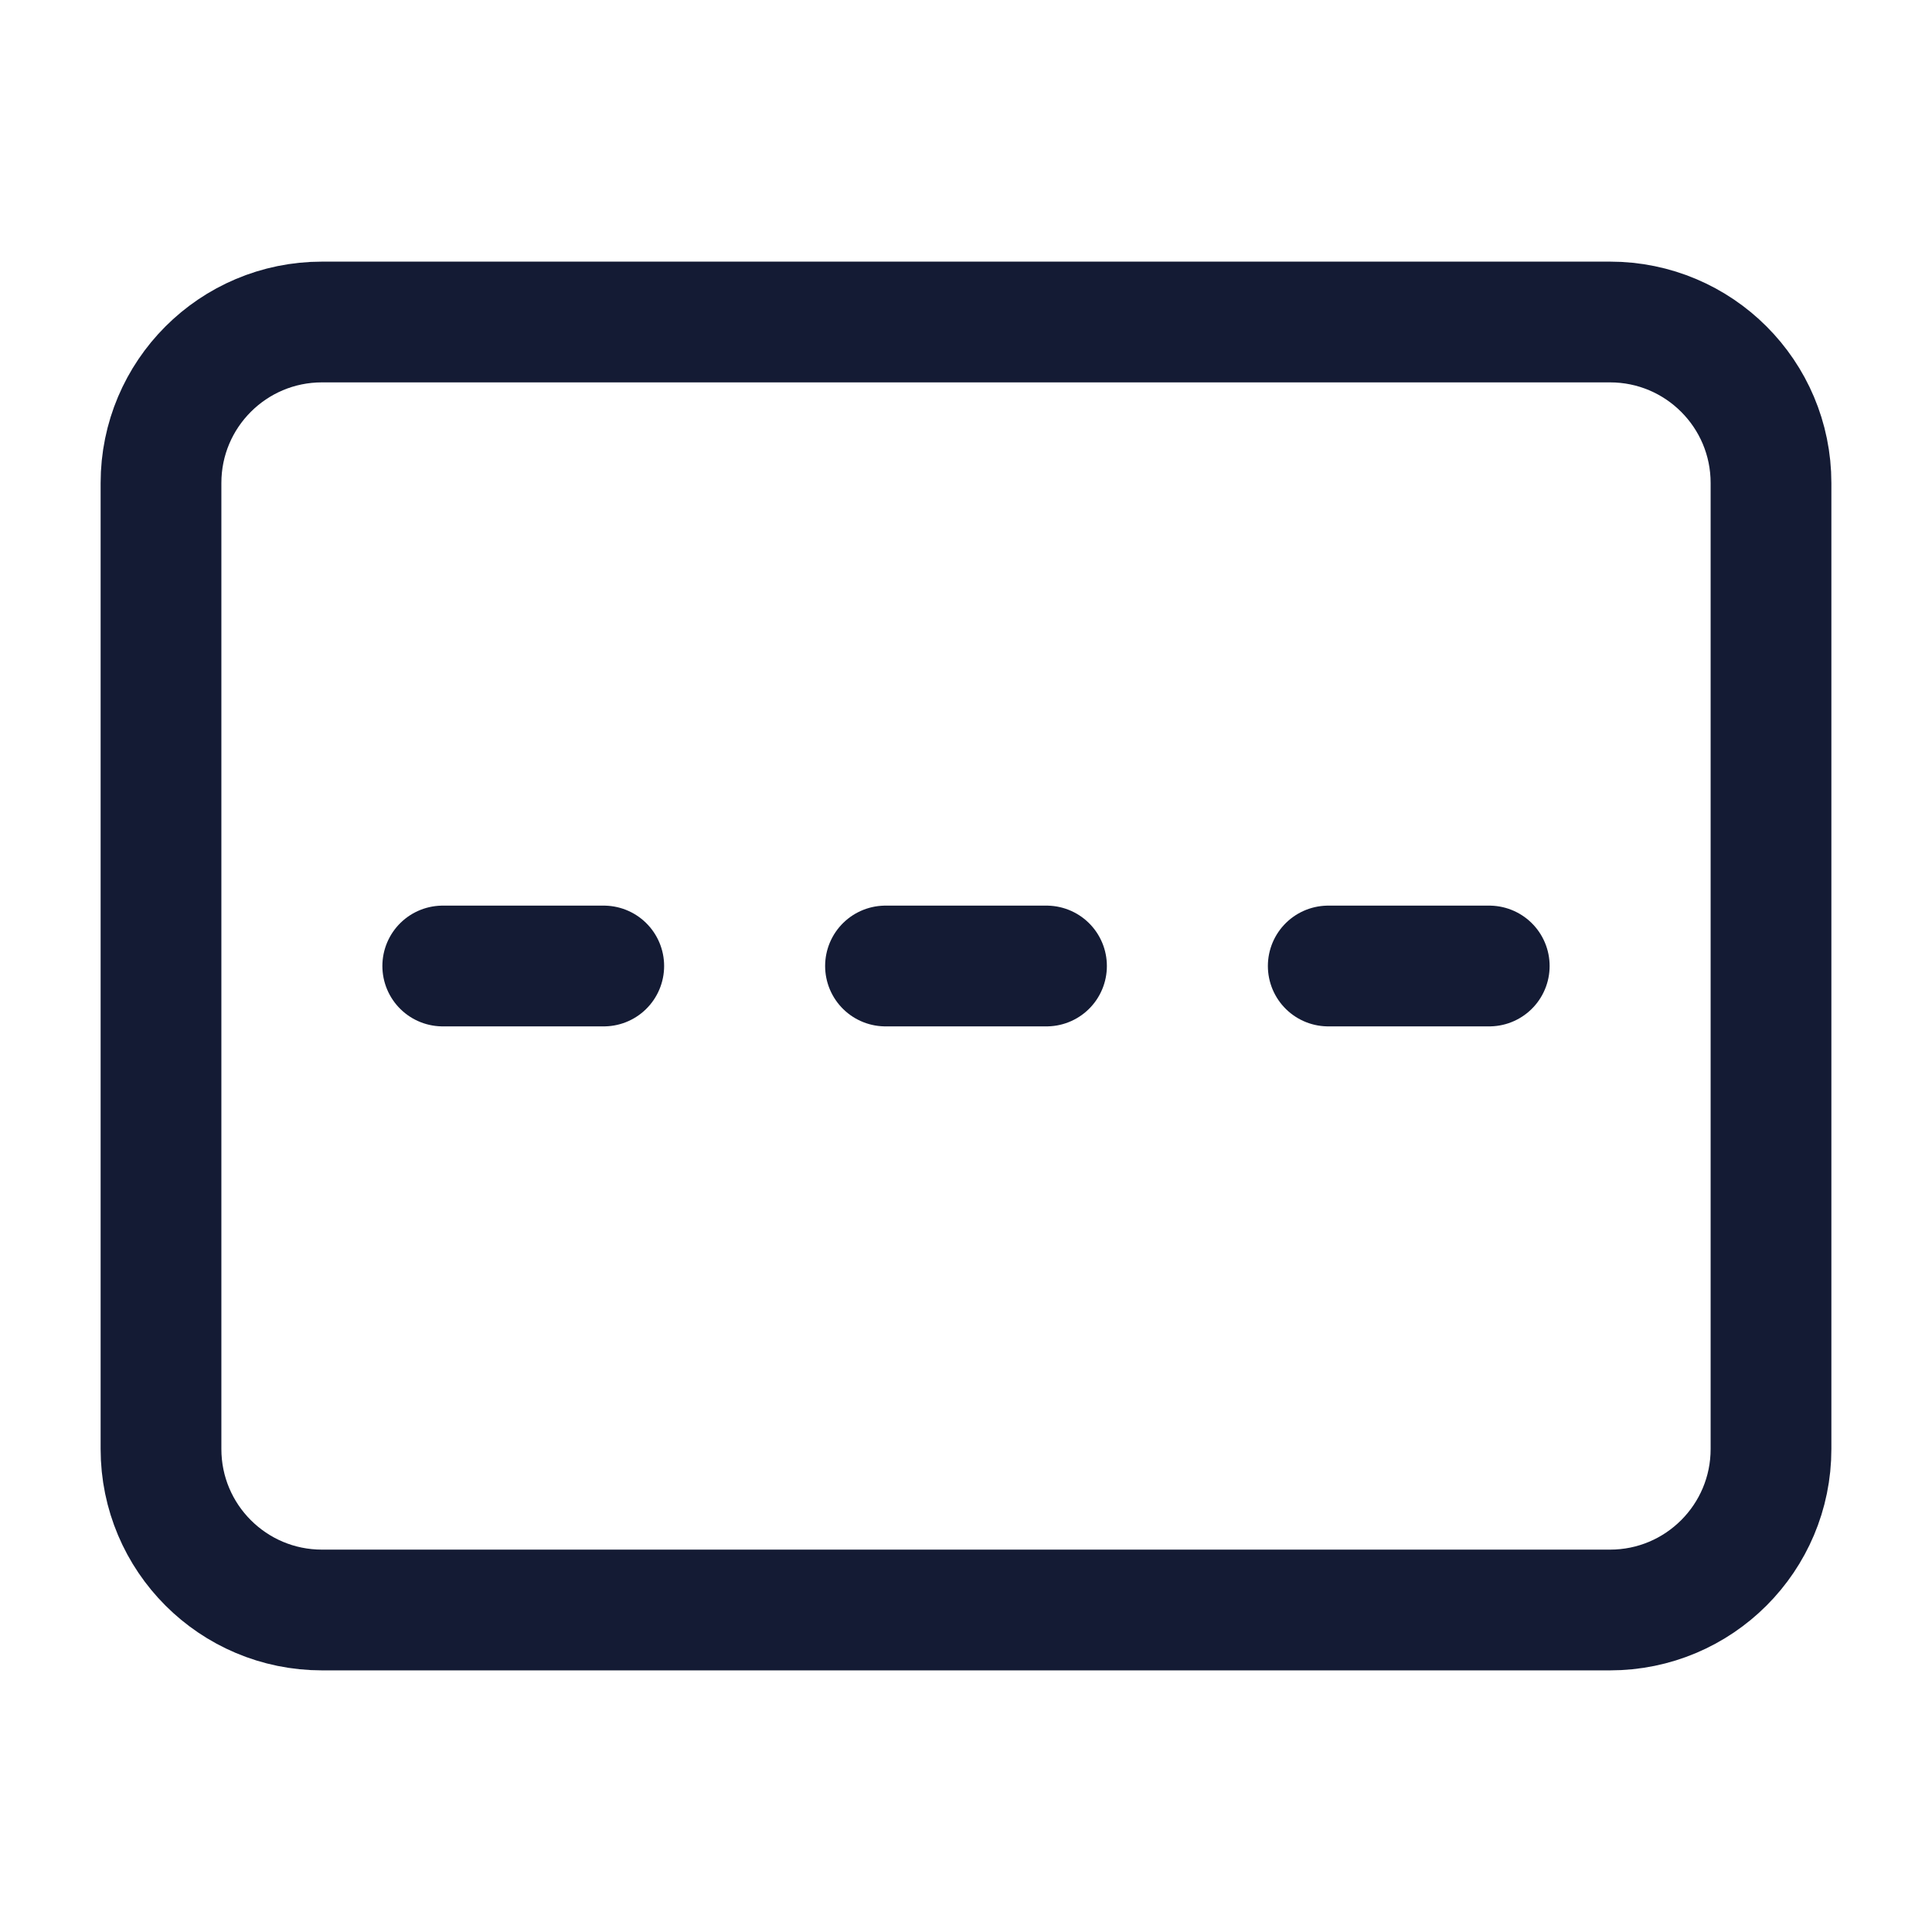 <svg width="24" height="24" viewBox="0 0 24 24" fill="none" xmlns="http://www.w3.org/2000/svg">
<path d="M4 4C2.895 4 2 4.895 2 6L2 18C2 19.105 2.895 20 4 20H20C21.105 20 22 19.105 22 18V6C22 4.895 21.105 4 20 4L4 4Z" stroke="#141B34" stroke-width="1.5" stroke-linejoin="round"/>
<path d="M13 12H11M18.5 12H16.5M7.5 12H5.5" stroke="#141B34" stroke-width="1.5" stroke-linecap="round" stroke-linejoin="round"/>
</svg>

